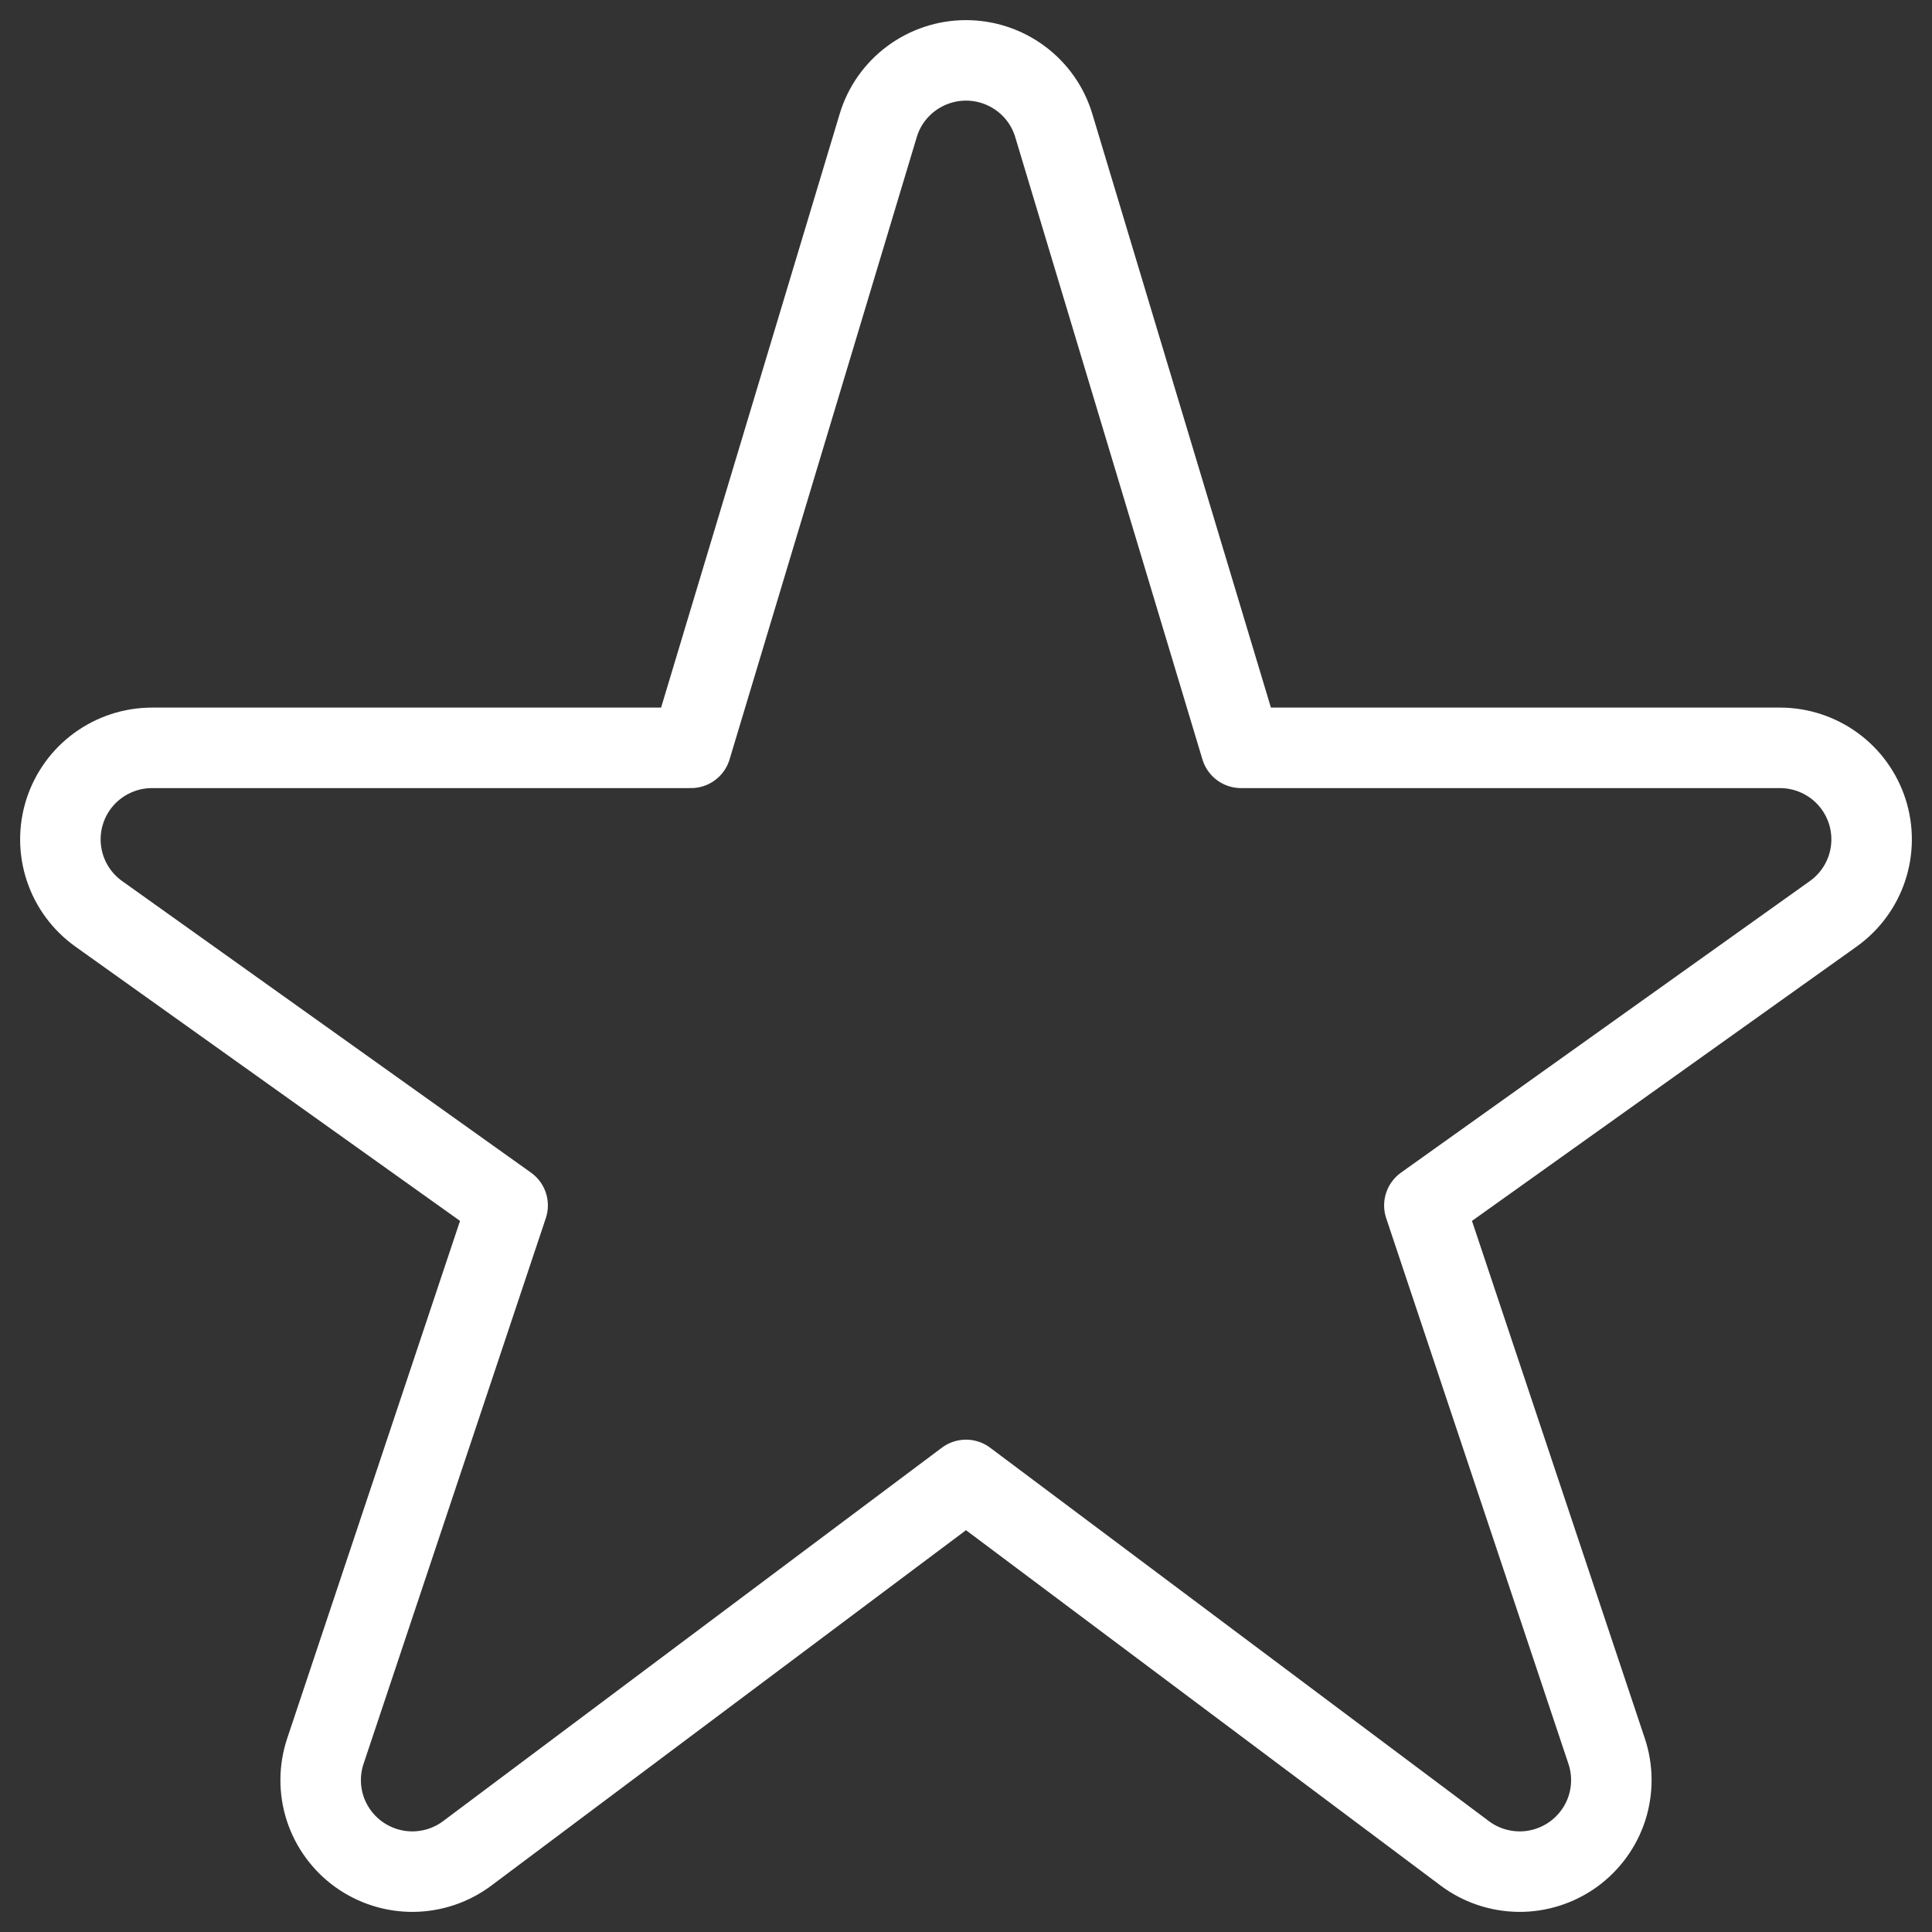 <svg width="24" height="24" viewBox="0 0 24 24" fill="none" xmlns="http://www.w3.org/2000/svg">
    <rect x="0" y="0" width="24" height="24" fill="#333333" stroke="none"/>
    <path d="M10.909 1.561C10.979 1.326 11.123 1.121 11.32 0.975C11.517 0.829 11.755 0.75 12 0.75C12.245 0.75 12.483 0.829 12.68 0.975C12.877 1.121 13.021 1.326 13.091 1.561L15.416 9.29H22.112C22.353 9.29 22.588 9.367 22.783 9.509C22.978 9.651 23.122 9.851 23.196 10.081C23.269 10.31 23.268 10.557 23.192 10.785C23.116 11.014 22.969 11.212 22.773 11.352L17.694 14.974L19.958 21.753C20.035 21.983 20.036 22.231 19.962 22.462C19.887 22.693 19.74 22.894 19.543 23.036C19.346 23.177 19.108 23.253 18.866 23.25C18.622 23.247 18.387 23.167 18.193 23.021L12 18.384L5.807 23.021C5.613 23.167 5.378 23.247 5.135 23.25C4.892 23.253 4.654 23.177 4.457 23.036C4.26 22.894 4.113 22.693 4.038 22.462C3.964 22.231 3.965 21.983 4.042 21.753L6.306 14.974L1.227 11.352C1.031 11.212 0.884 11.014 0.808 10.785C0.732 10.557 0.731 10.31 0.804 10.081C0.878 9.851 1.022 9.651 1.217 9.509C1.412 9.367 1.647 9.29 1.888 9.29H8.584L10.909 1.561Z" stroke="white" stroke-linecap="round" stroke-linejoin="round"/>
</svg>
